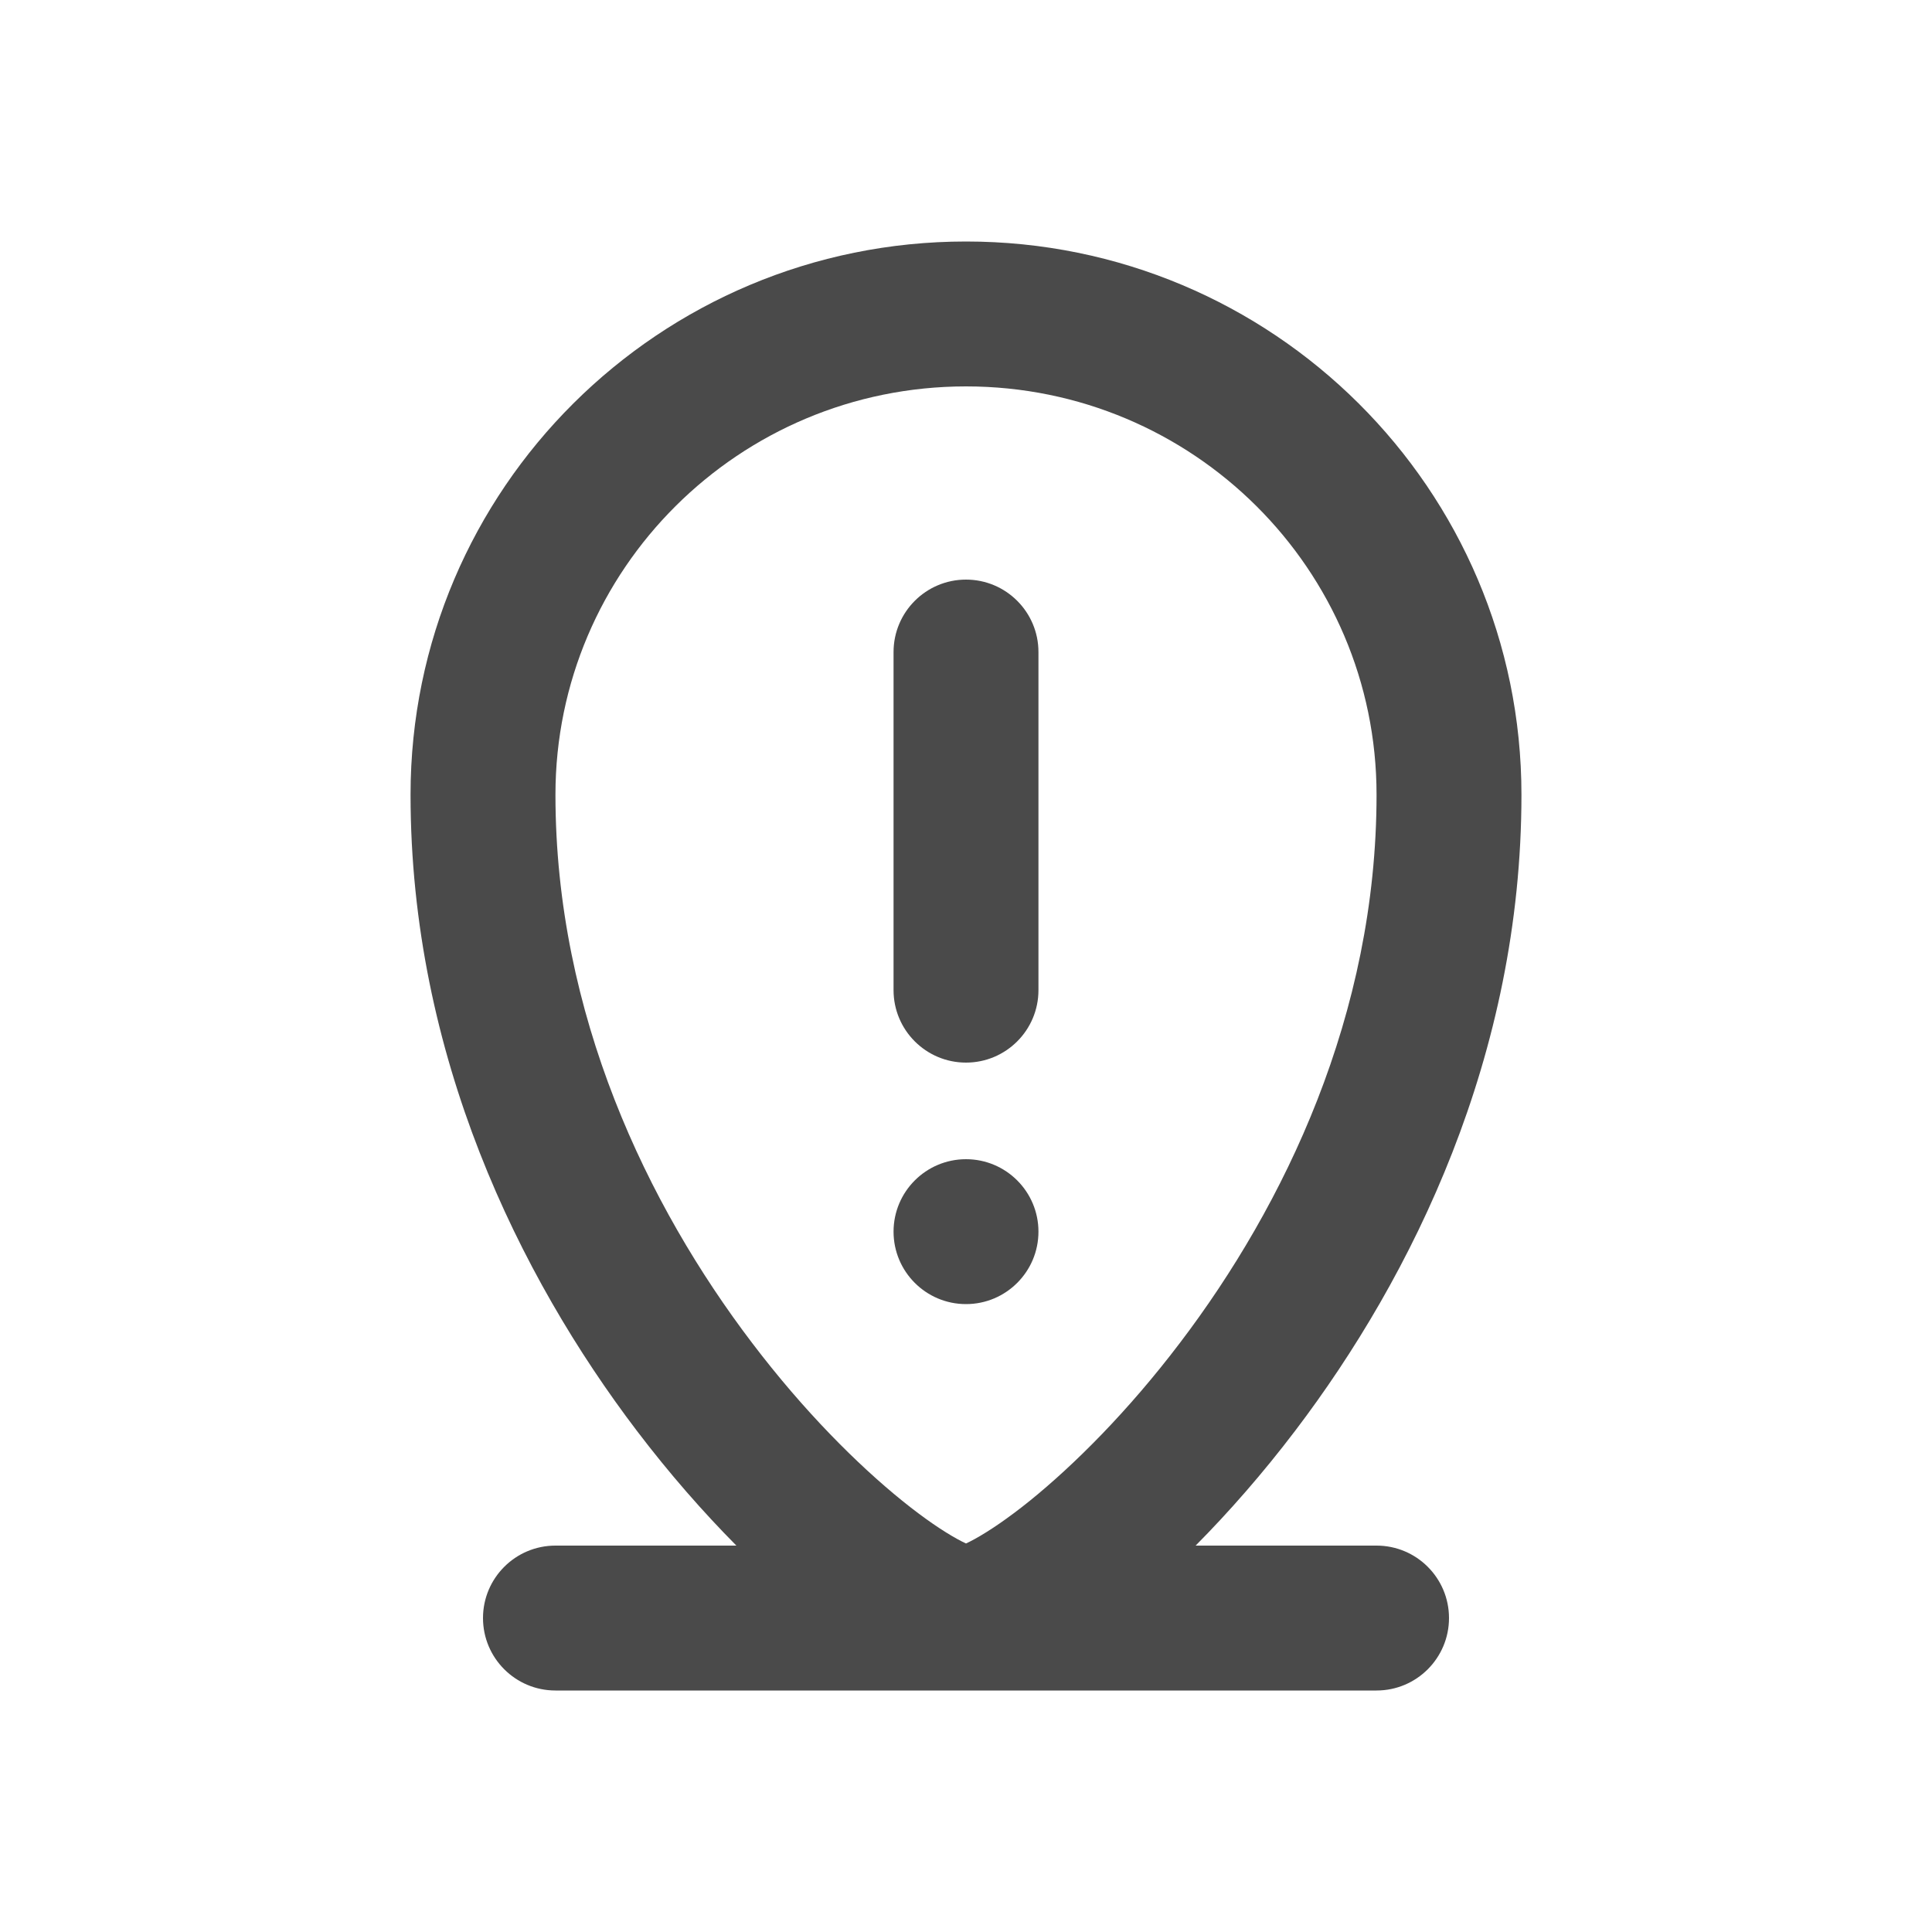 <svg xmlns="http://www.w3.org/2000/svg" width="20" height="20" viewBox="0 0 20 20" fill="none">
  <path fill-rule="evenodd" clip-rule="evenodd" d="M4.25 8.227C4.25 5.061 6.828 2.5 10 2.5C13.172 2.5 15.75 5.061 15.75 8.227C15.75 10.926 14.622 13.212 13.41 14.808C13.069 15.257 12.718 15.656 12.377 16H14.25C14.664 16 15 16.336 15 16.75C15 17.164 14.664 17.5 14.25 17.5H5.75C5.336 17.5 5 17.164 5 16.75C5 16.336 5.336 16 5.75 16H7.623C7.282 15.656 6.931 15.257 6.59 14.808C5.378 13.212 4.25 10.926 4.25 8.227ZM10 4C7.649 4 5.75 5.896 5.75 8.227C5.75 10.504 6.705 12.48 7.785 13.901C8.323 14.61 8.88 15.164 9.339 15.535C9.569 15.721 9.763 15.851 9.908 15.931C9.946 15.952 9.976 15.967 10 15.978C10.024 15.967 10.054 15.952 10.092 15.931C10.237 15.851 10.431 15.721 10.662 15.535C11.12 15.164 11.677 14.61 12.215 13.901C13.295 12.48 14.25 10.504 14.25 8.227C14.25 5.896 12.351 4 10 4Z" fill="#4A4A4A"/>
  <path d="M9.25 6.75C9.25 6.336 9.586 6 10 6C10.414 6 10.75 6.336 10.75 6.75V10.25C10.75 10.664 10.414 11 10 11C9.586 11 9.25 10.664 9.25 10.25V6.75Z" fill="#4A4A4A"/>
  <path d="M10.75 12.75C10.75 13.164 10.414 13.5 10 13.5C9.586 13.5 9.25 13.164 9.25 12.75C9.25 12.336 9.586 12 10 12C10.414 12 10.75 12.336 10.75 12.75Z" fill="#4A4A4A"/>
</svg>